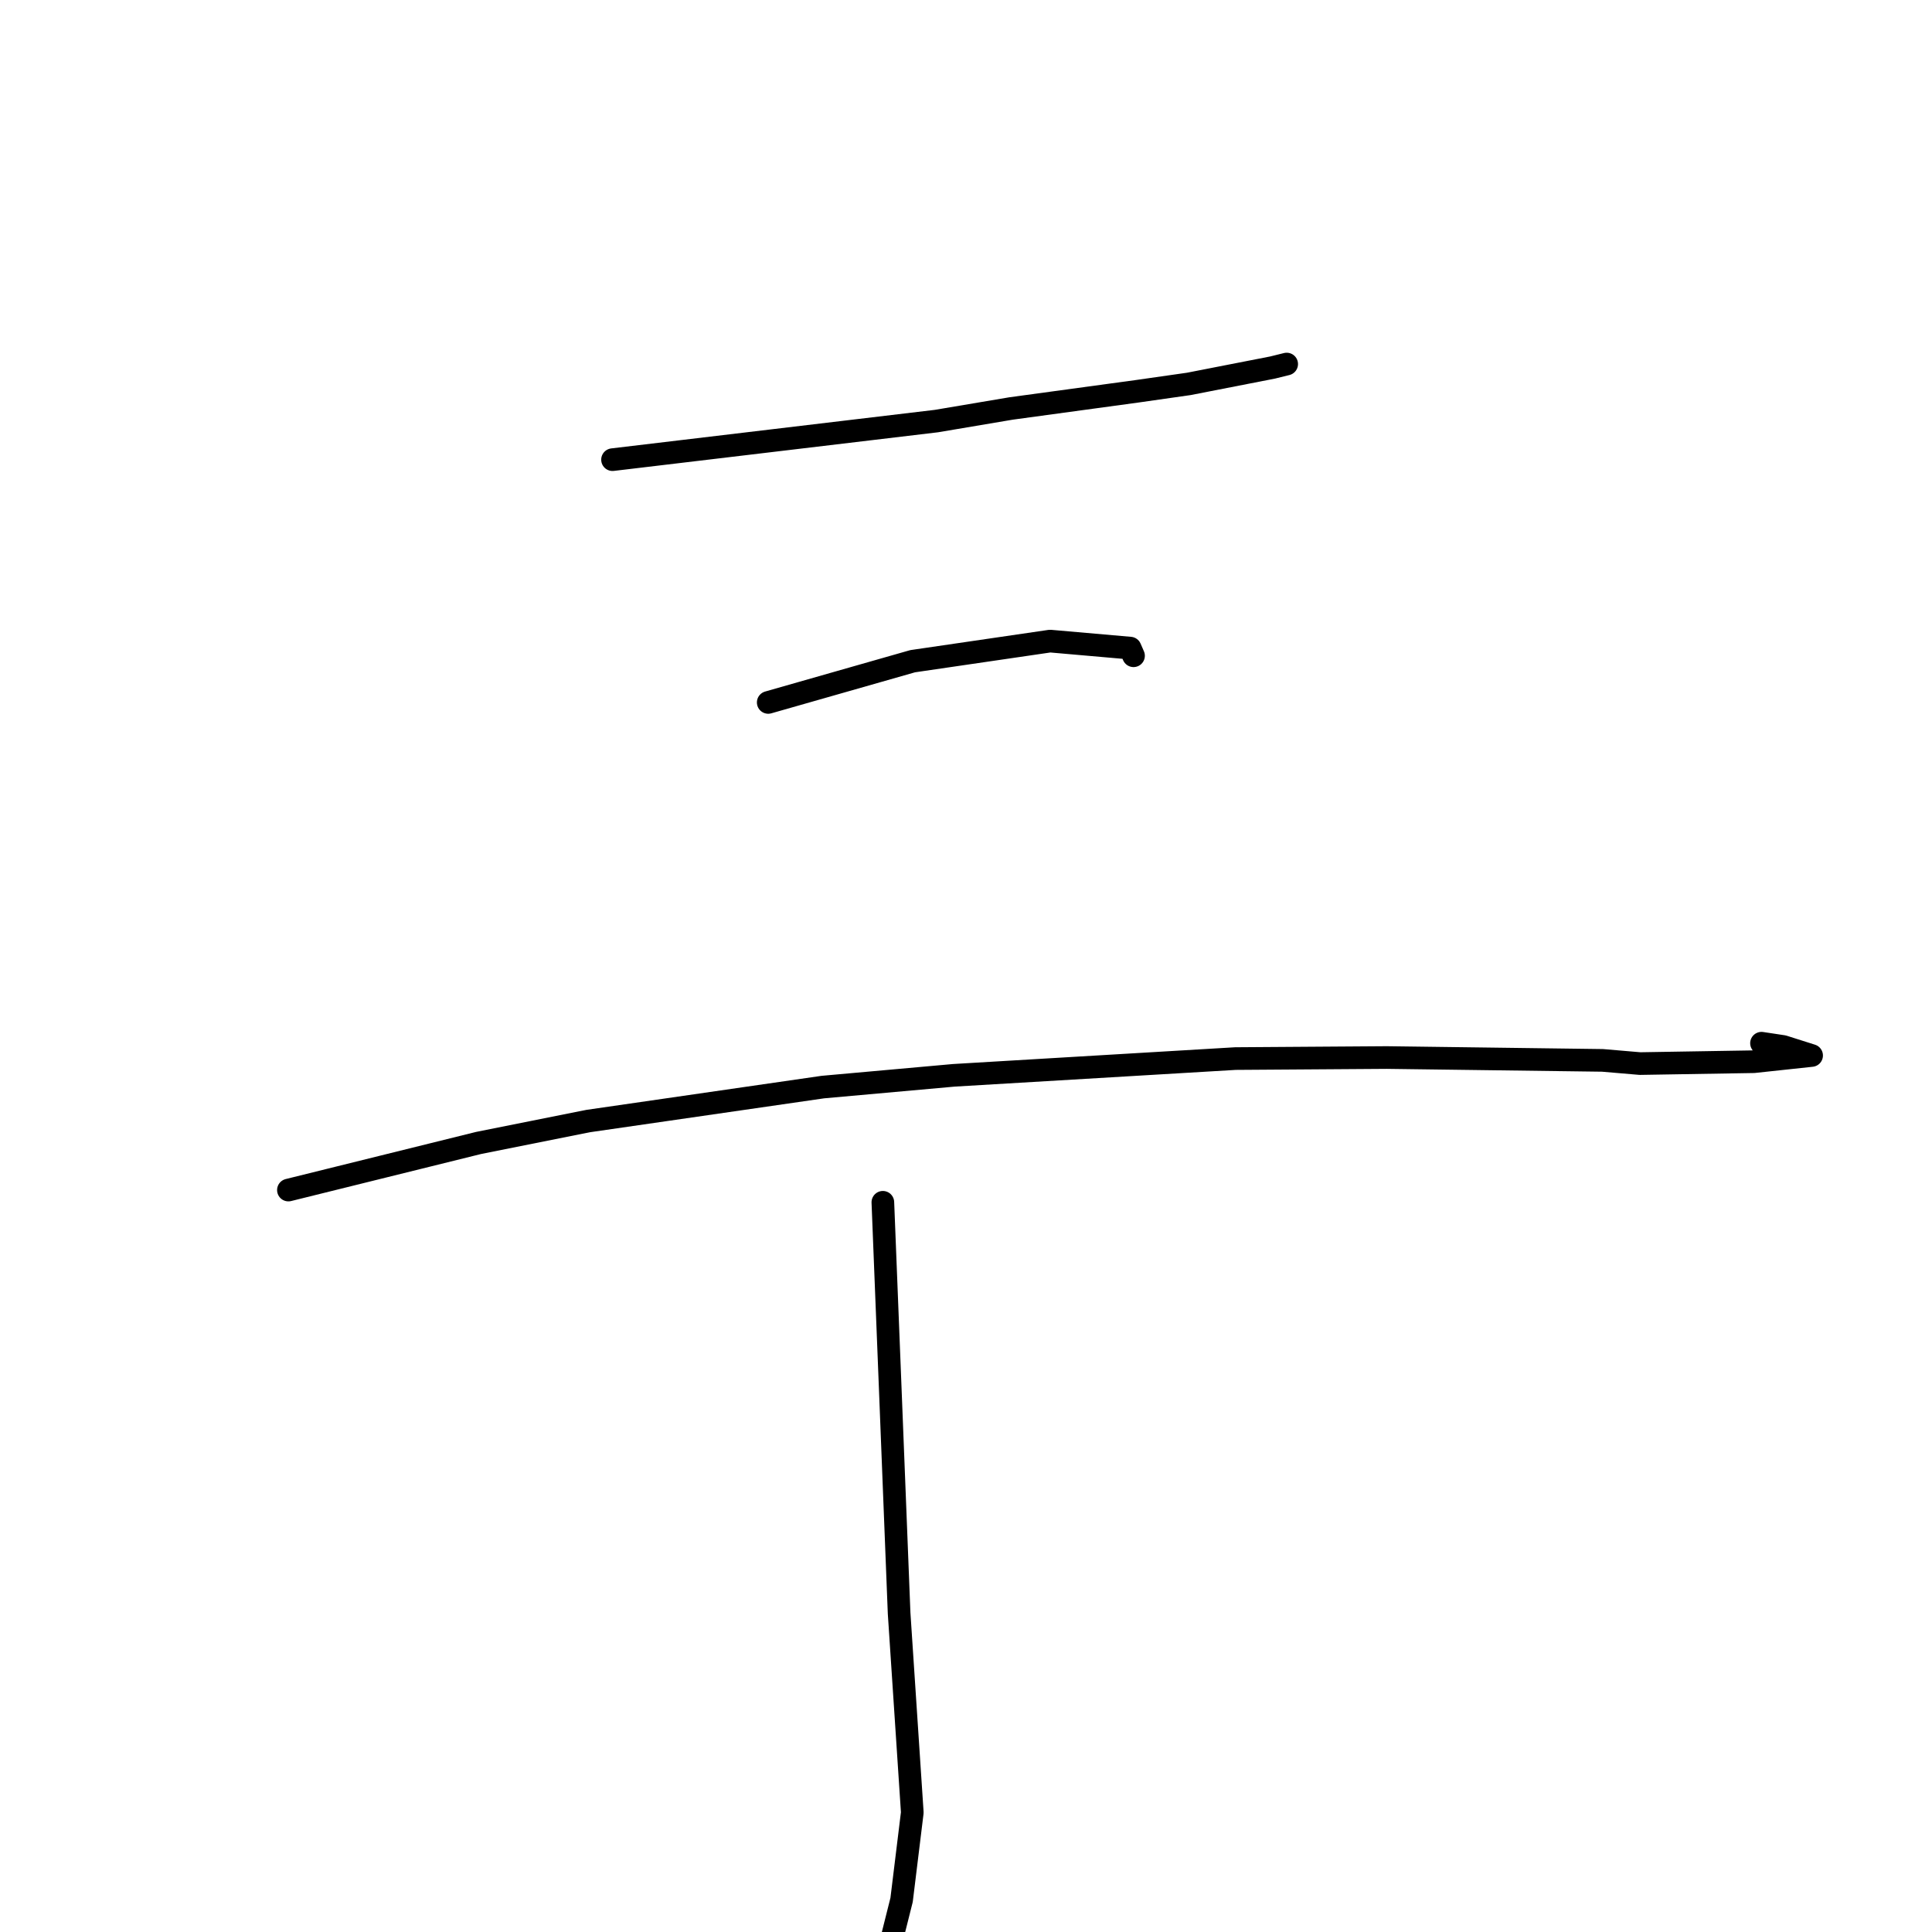 <?xml version="1.0" standalone="no"?>
    <svg width="256" height="256" xmlns="http://www.w3.org/2000/svg" version="1.1">
    <polyline stroke="black" stroke-width="3" stroke-linecap="round" fill="transparent" stroke-linejoin="round" points="81.163 60.908 102.619 58.352 124.074 55.795 133.98 54.124 150.664 51.849 157.525 50.869 168.62 48.701 170.319 48.281 170.482 48.241 170.493 48.238 " />
        <polyline stroke="black" stroke-width="3" stroke-linecap="round" fill="transparent" stroke-linejoin="round" points="101.794 93.076 111.364 90.345 120.933 87.614 139.14 84.949 149.758 85.878 150.094 86.651 150.169 86.823 150.199 86.892 " />
        <polyline stroke="black" stroke-width="3" stroke-linecap="round" fill="transparent" stroke-linejoin="round" points="38.216 157.689 50.812 154.569 63.409 151.45 77.956 148.542 109.028 144.044 126.382 142.486 163.698 140.267 183.757 140.129 212.341 140.506 217.312 140.93 232.386 140.681 240.049 139.859 236.281 138.664 233.408 138.23 " />
        <polyline stroke="black" stroke-width="3" stroke-linecap="round" fill="transparent" stroke-linejoin="round" points="116.983 159.309 117.466 171.496 117.95 183.683 119.137 213.755 120.883 240.17 119.466 251.746 117.135 261.025 116.534 259.45 " />
        </svg>